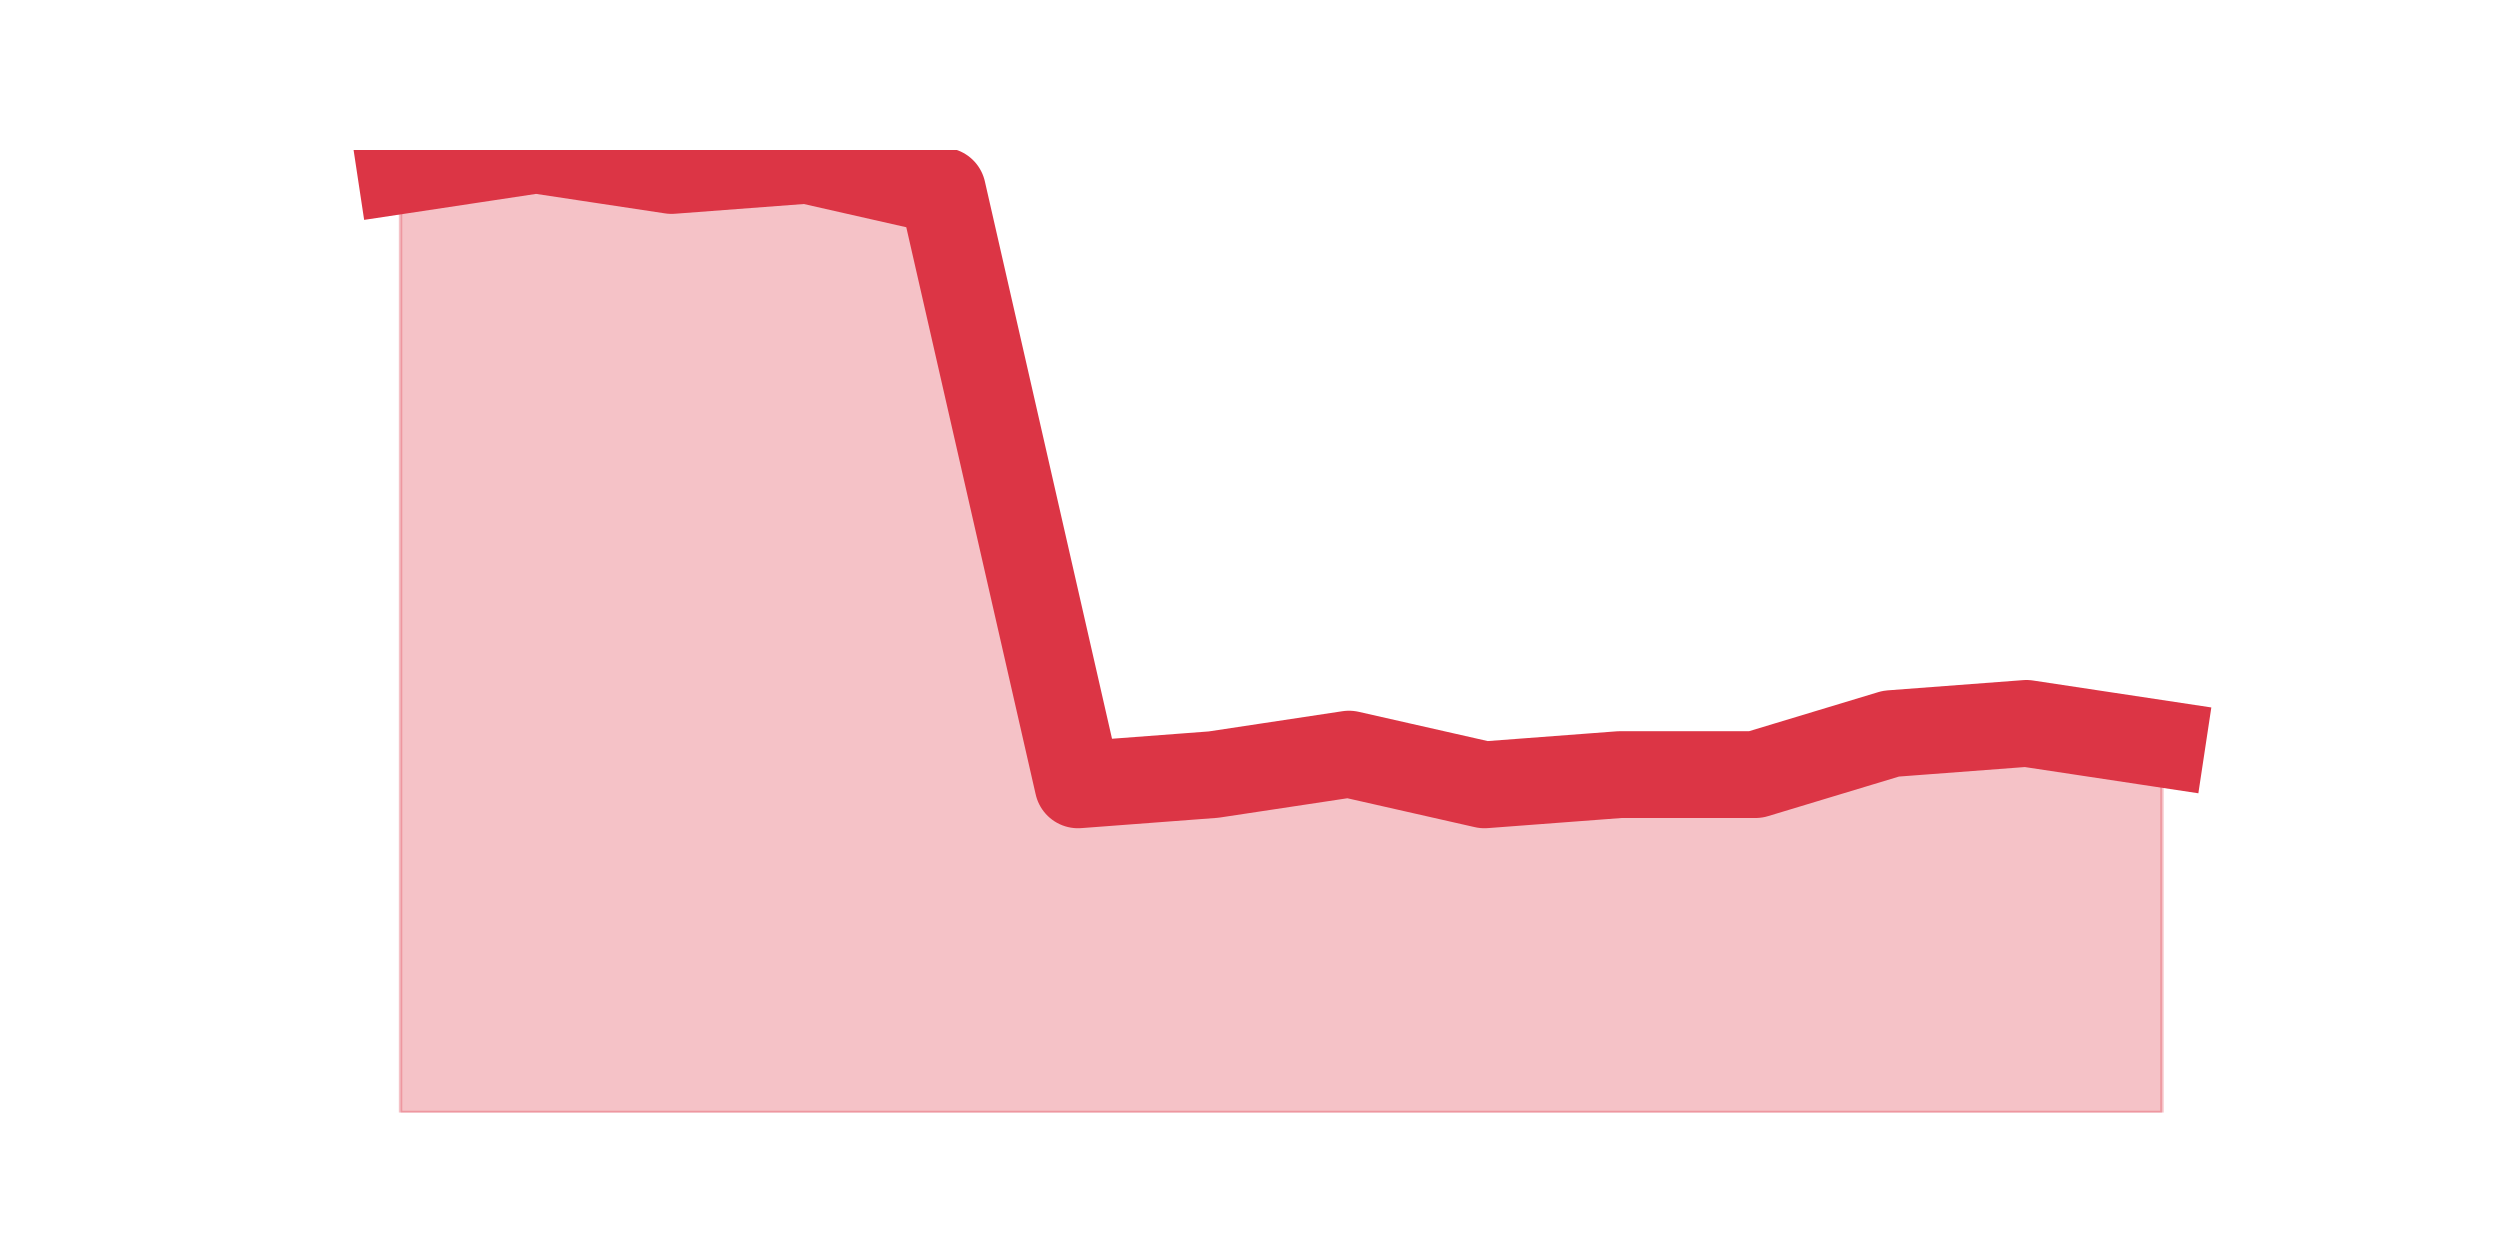 <?xml version="1.0" encoding="utf-8" standalone="no"?>
<!DOCTYPE svg PUBLIC "-//W3C//DTD SVG 1.1//EN"
  "http://www.w3.org/Graphics/SVG/1.1/DTD/svg11.dtd">
<svg height="360pt" version="1.1" viewBox="0 0 720 360" width="720pt" xmlns="http://www.w3.org/2000/svg" xmlns:xlink="http://www.w3.org/1999/xlink">
 <defs>
  <style type="text/css">*{stroke-linecap:butt;stroke-linejoin:round;}</style>
 </defs>
 <g id="figure_1">
  <g id="patch_1">
   <path d="M 0 360 
L 720 360 
L 720 0 
L 0 0 
z
" style="fill:none;"/>
  </g>
  <g id="axes_1">
   <g id="matplotlib.axis_1"/>
   <g id="matplotlib.axis_2"/>
   <g id="PolyCollection_1">
    <defs>
     <path d="M 115.364 -310.902 
L 115.364 -39.6 
L 154.385 -39.6 
L 193.406 -39.6 
L 232.427 -39.6 
L 271.448 -39.6 
L 310.469 -39.6 
L 349.49 -39.6 
L 388.51 -39.6 
L 427.531 -39.6 
L 466.552 -39.6 
L 505.573 -39.6 
L 544.594 -39.6 
L 583.615 -39.6 
L 622.636 -39.6 
L 622.636 -145.762 
L 622.636 -145.762 
L 583.615 -151.66 
L 544.594 -148.711 
L 505.573 -136.915 
L 466.552 -136.915 
L 427.531 -133.966 
L 388.51 -142.813 
L 349.49 -136.915 
L 310.469 -133.966 
L 271.448 -305.004 
L 232.427 -313.851 
L 193.406 -310.902 
L 154.385 -316.8 
L 115.364 -310.902 
z
" id="m233e403609" style="stroke:#dc3545;stroke-opacity:0.3;"/>
    </defs>
    <g clip-path="url(#p932949a5fd)">
     <use style="fill:#dc3545;fill-opacity:0.3;stroke:#dc3545;stroke-opacity:0.3;" x="0" xlink:href="#m233e403609" y="360"/>
    </g>
   </g>
   <g id="line2d_1">
    <path clip-path="url(#p932949a5fd)" d="M 115.364 49.098 
L 154.385 43.2 
L 193.406 49.098 
L 232.427 46.149 
L 271.448 54.996 
L 310.469 226.034 
L 349.49 223.085 
L 388.51 217.187 
L 427.531 226.034 
L 466.552 223.085 
L 505.573 223.085 
L 544.594 211.289 
L 583.615 208.34 
L 622.636 214.238 
" style="fill:none;stroke:#dc3545;stroke-linecap:square;stroke-width:25;"/>
   </g>
  </g>
 </g>
 <defs>
  <clipPath id="p932949a5fd">
   <rect height="277.2" width="558" x="90" y="43.2"/>
  </clipPath>
 </defs>
</svg>
